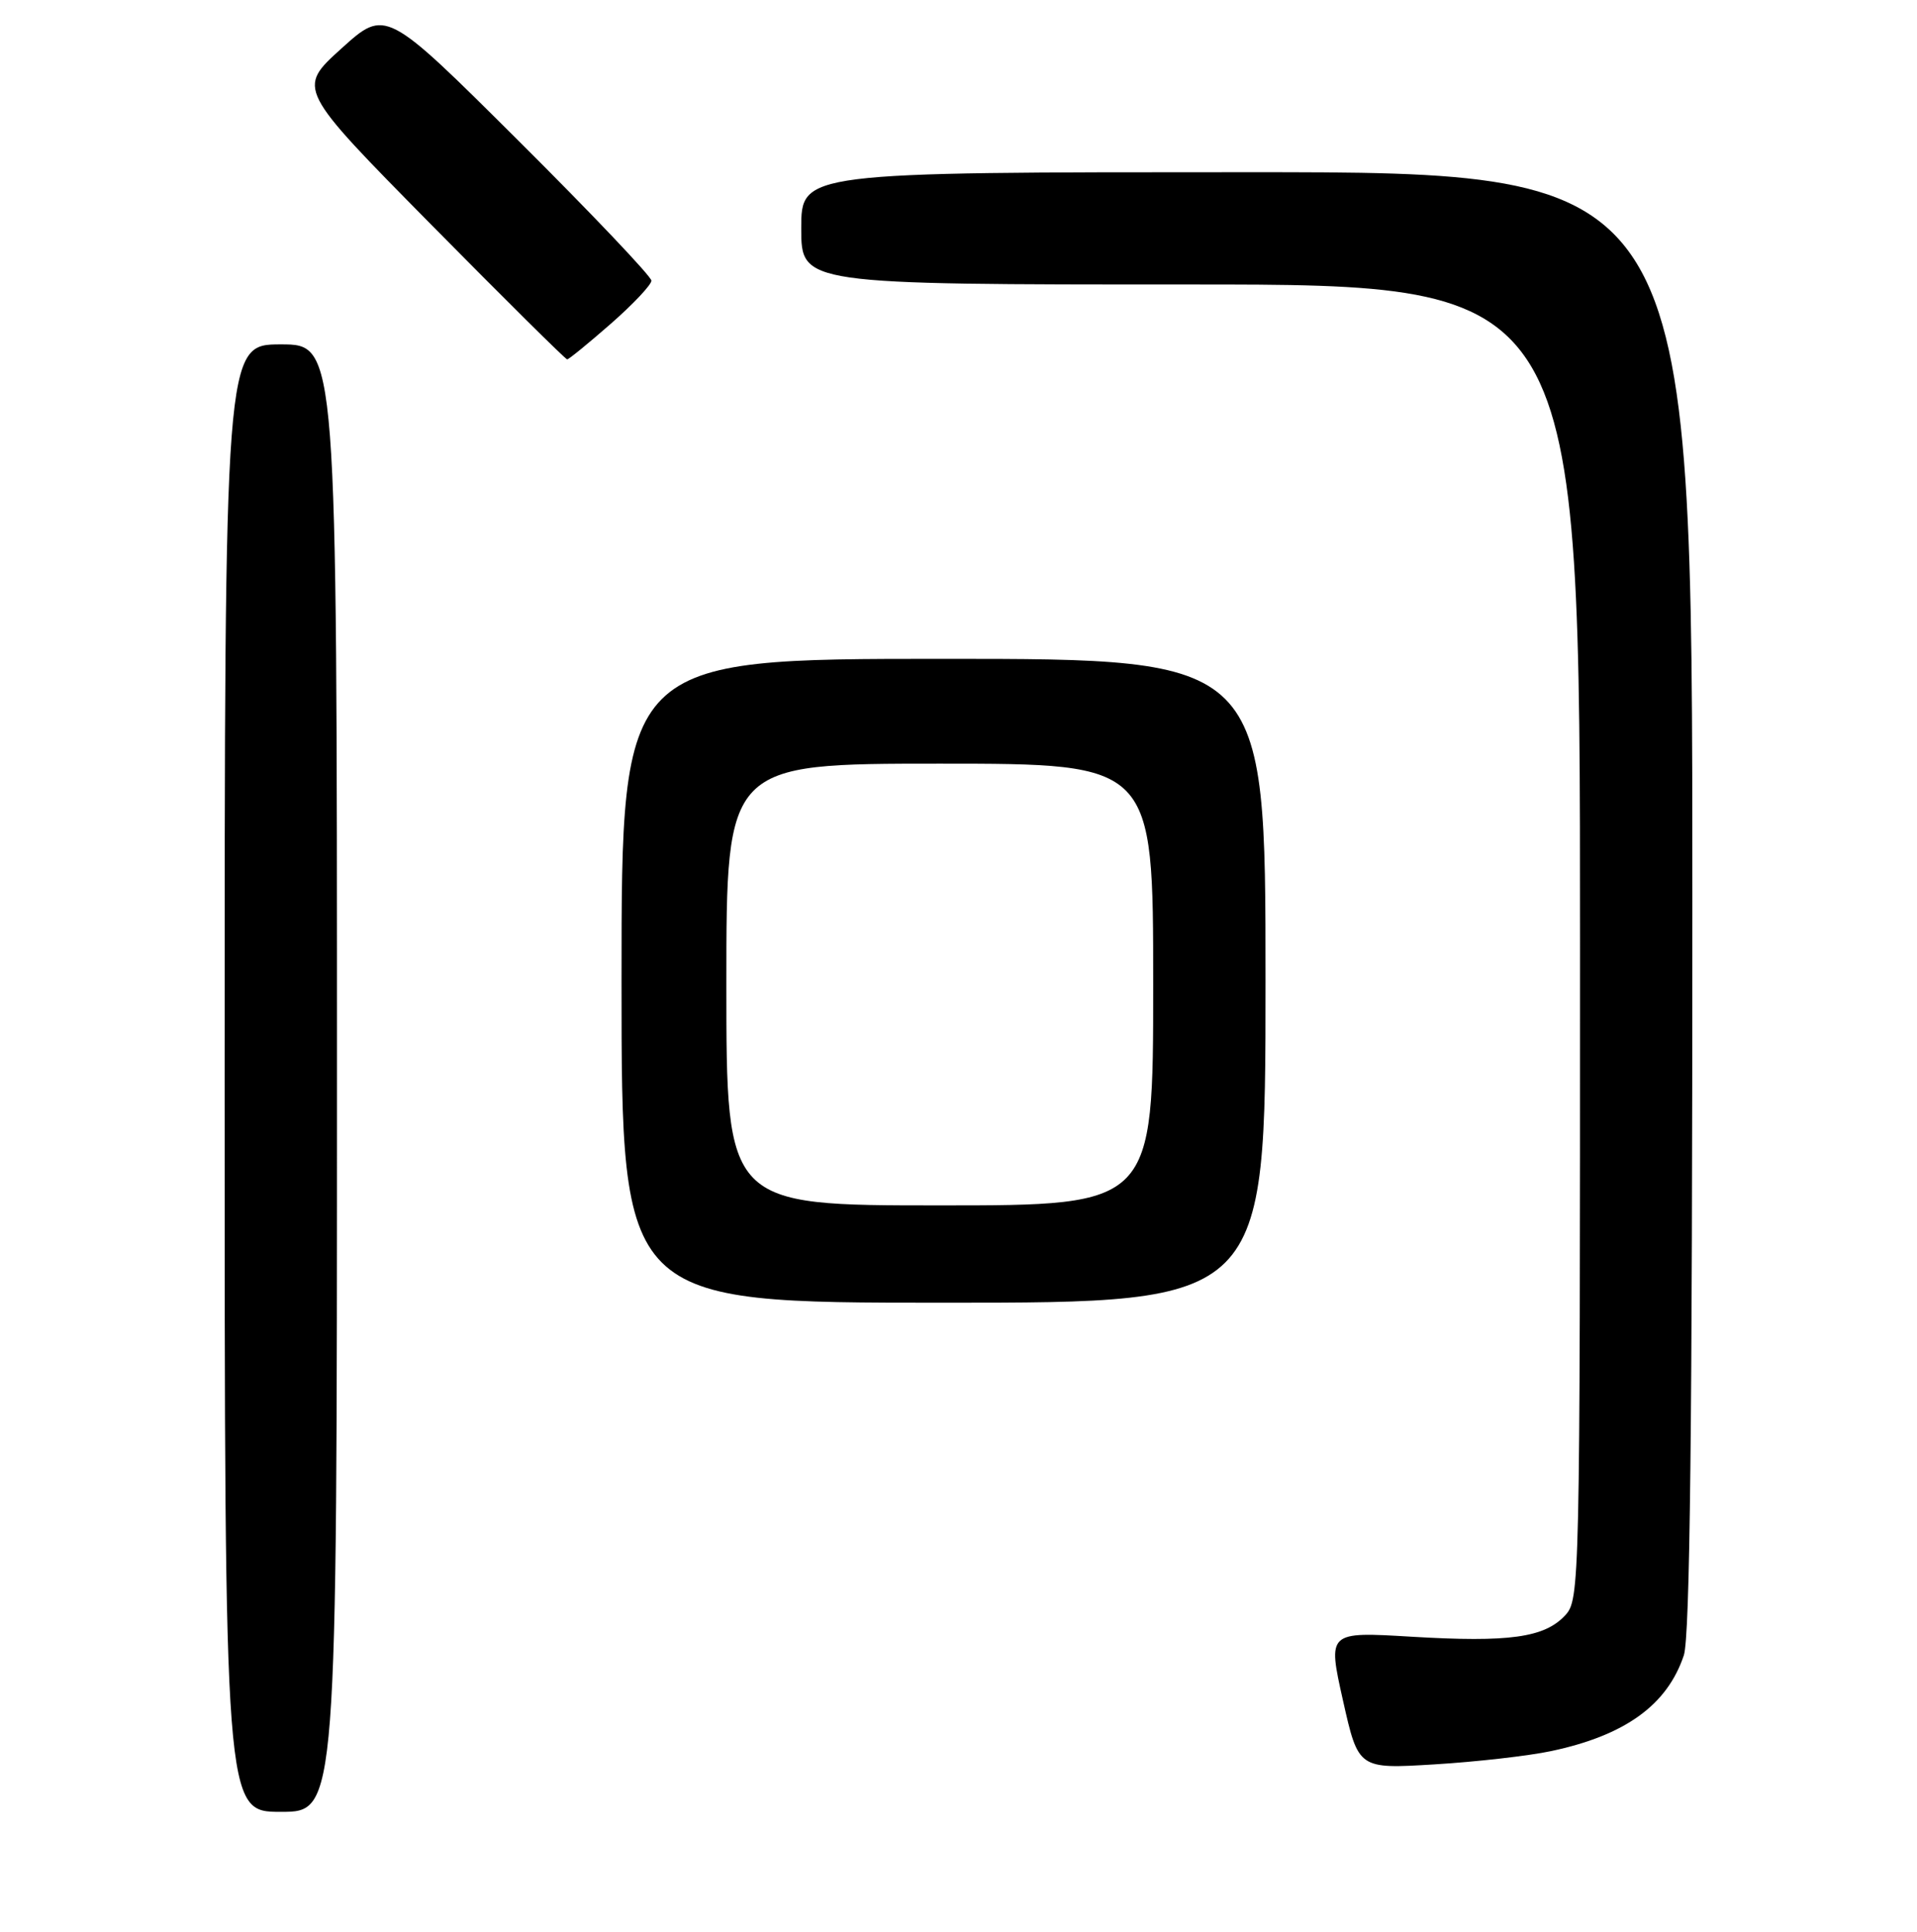 <?xml version="1.0" encoding="UTF-8" standalone="no"?>
<!DOCTYPE svg PUBLIC "-//W3C//DTD SVG 1.1//EN" "http://www.w3.org/Graphics/SVG/1.1/DTD/svg11.dtd" >
<svg xmlns="http://www.w3.org/2000/svg" xmlns:xlink="http://www.w3.org/1999/xlink" version="1.1" viewBox="0 0 256 258">
 <g >
 <path fill="currentColor"
d=" M 45.00 144.00 C 45.00 46.00 45.00 46.00 37.50 46.00 C 30.00 46.00 30.00 46.00 30.00 144.00 C 30.00 242.00 30.00 242.00 37.50 242.00 C 45.00 242.00 45.00 242.00 45.00 144.00 Z  M 207.12 233.89 C 217.01 231.80 222.64 227.74 224.86 221.10 C 225.68 218.65 226.00 190.49 226.00 120.35 C 226.00 23.00 226.00 23.00 166.50 23.00 C 107.00 23.00 107.00 23.00 107.00 30.50 C 107.00 38.00 107.00 38.00 159.00 38.00 C 211.00 38.00 211.00 38.00 211.00 125.81 C 211.00 212.18 210.97 213.66 209.00 215.77 C 206.24 218.73 201.54 219.39 188.50 218.61 C 177.29 217.94 177.29 217.94 179.34 227.11 C 181.40 236.28 181.40 236.28 191.57 235.66 C 197.16 235.32 204.16 234.52 207.12 233.89 Z  M 169.00 131.00 C 169.00 88.00 169.00 88.00 126.00 88.00 C 83.00 88.00 83.00 88.00 83.00 131.00 C 83.00 174.00 83.00 174.00 126.00 174.00 C 169.00 174.00 169.00 174.00 169.00 131.00 Z  M 81.56 43.25 C 84.54 40.64 86.98 38.05 86.99 37.49 C 86.99 36.93 79.01 28.53 69.25 18.81 C 51.50 1.14 51.50 1.14 45.58 6.49 C 39.67 11.84 39.67 11.84 57.50 29.92 C 67.31 39.86 75.52 48.00 75.74 48.00 C 75.96 48.00 78.58 45.86 81.56 43.25 Z  M 97.00 131.50 C 97.00 102.00 97.00 102.00 125.50 102.00 C 154.00 102.00 154.00 102.00 154.00 131.50 C 154.00 161.00 154.00 161.00 125.50 161.00 C 97.00 161.00 97.00 161.00 97.00 131.50 Z "/>
</g>
</svg>